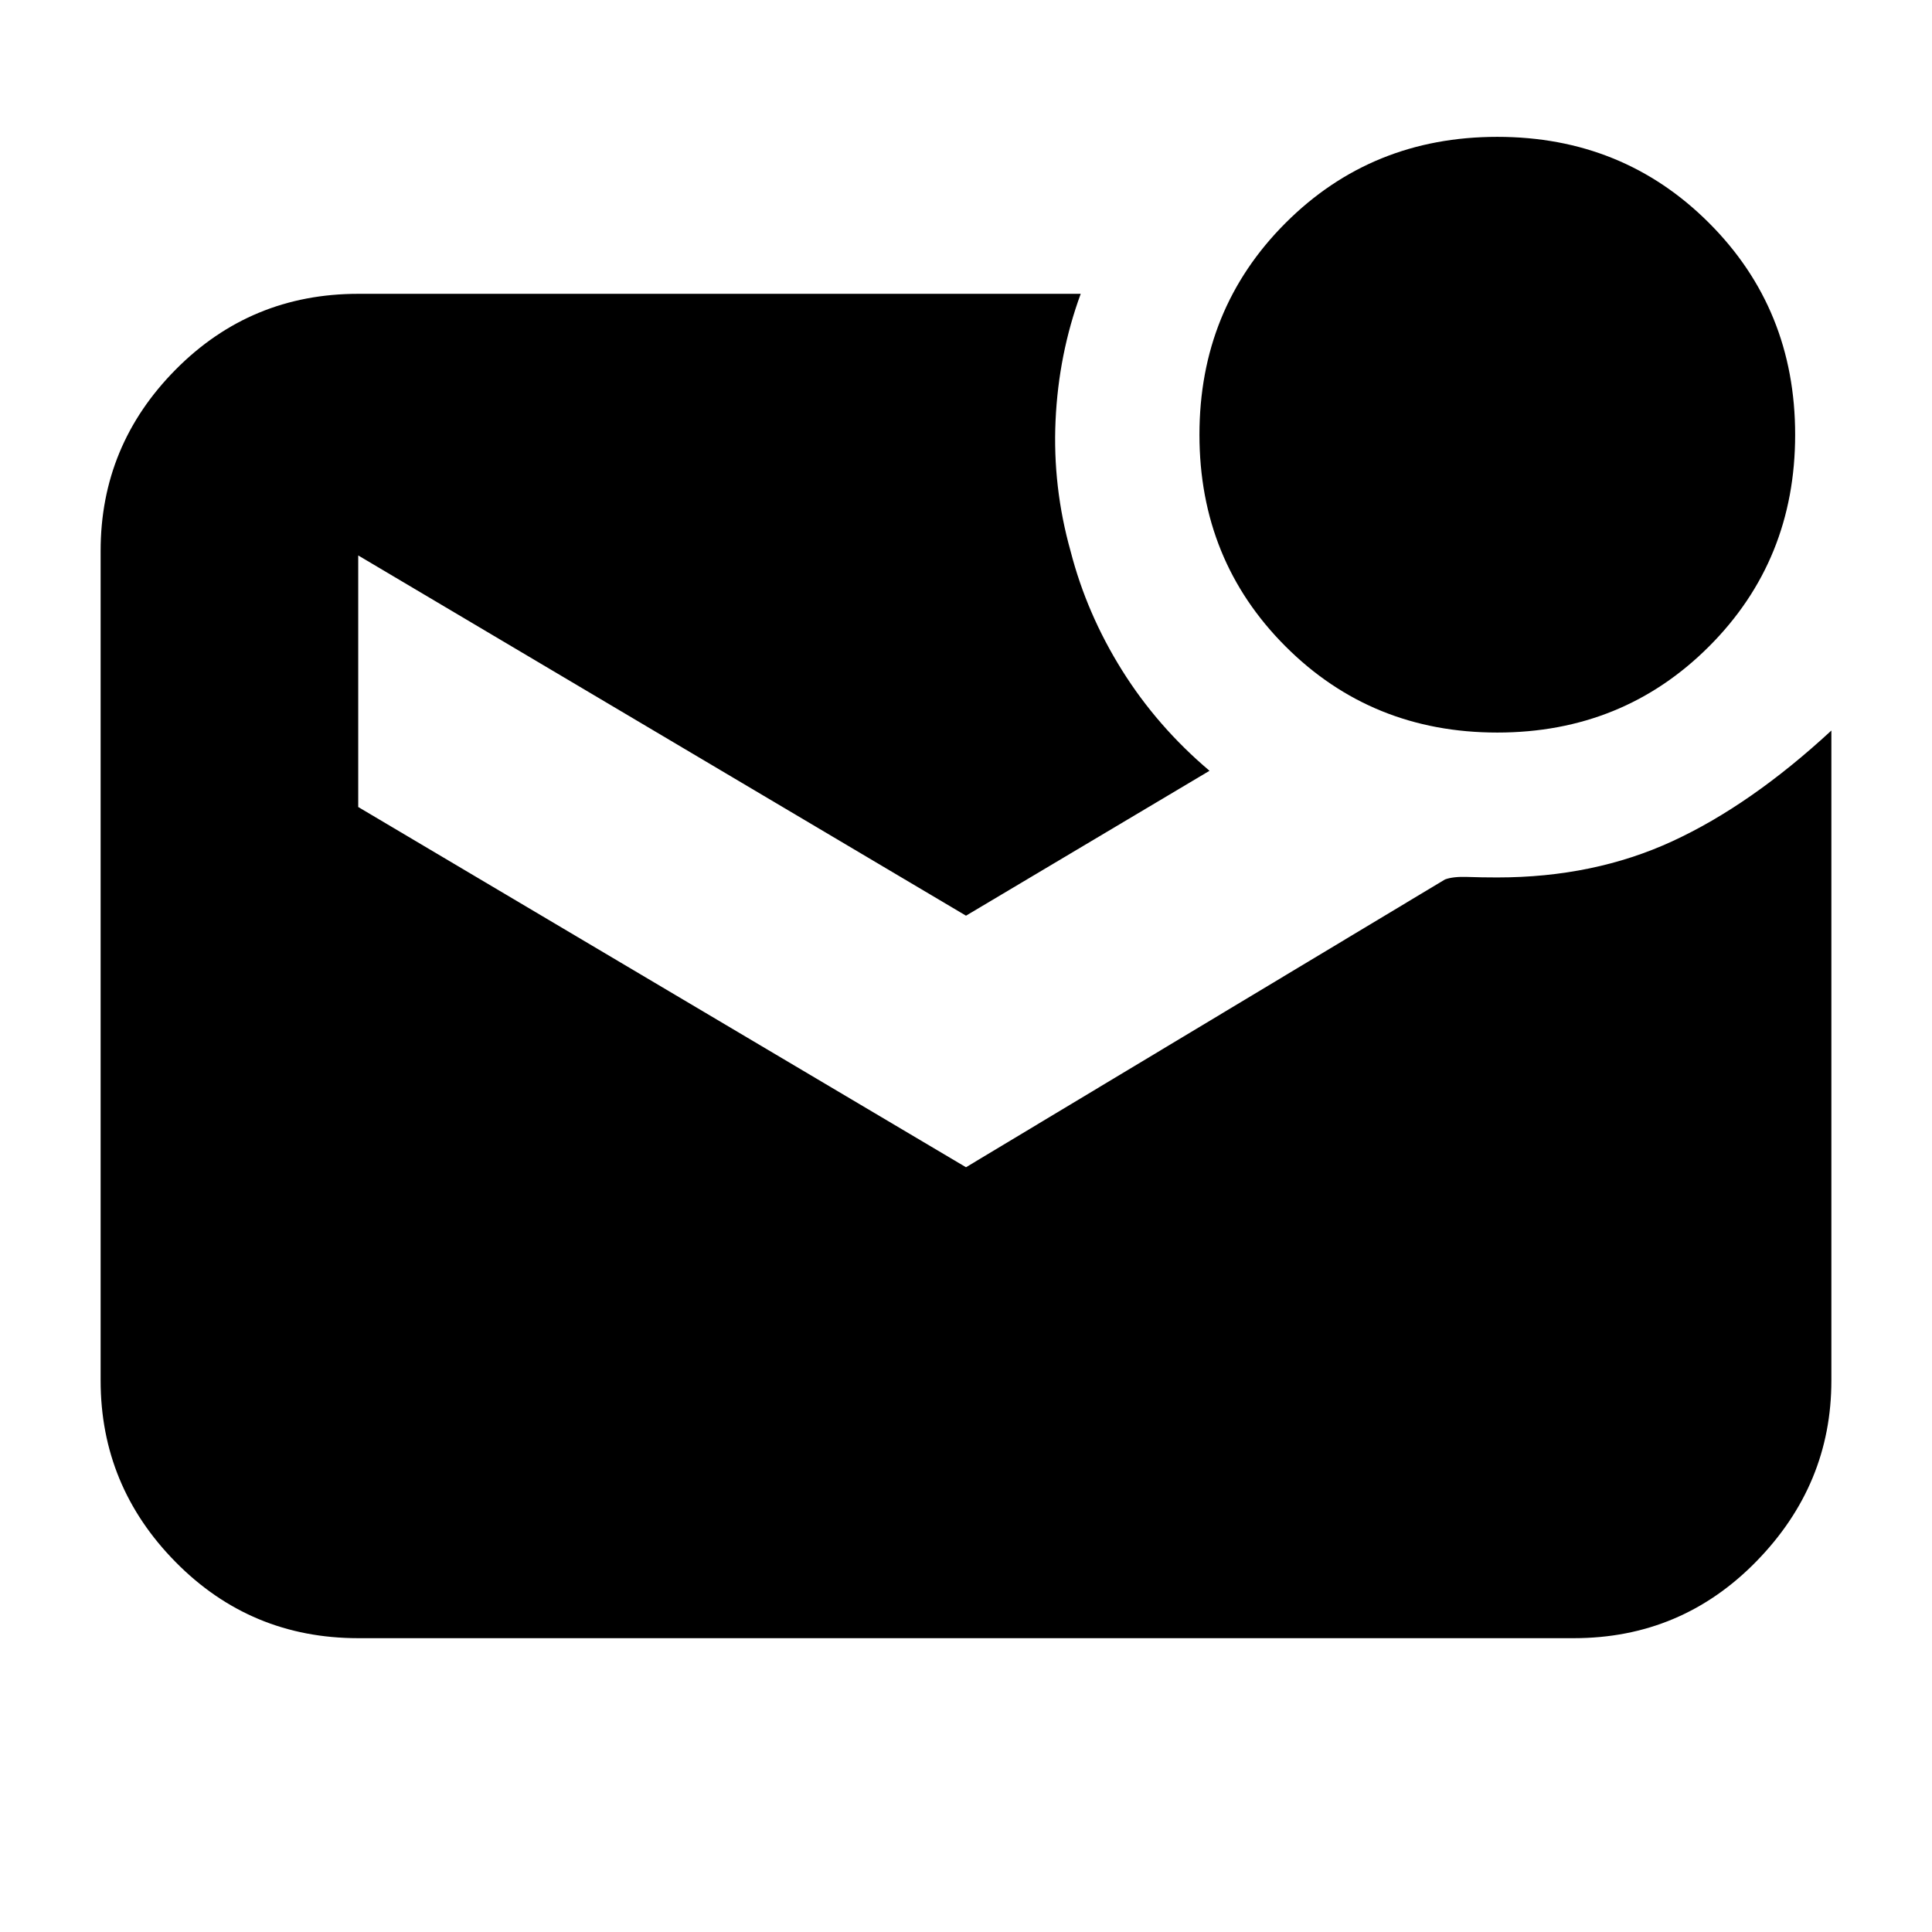 <svg xmlns="http://www.w3.org/2000/svg" height="20" viewBox="0 -960 960 960" width="20"><path d="M744-596q-62.42 0-105.21-42.79Q596-681.58 596-744q0-62.42 42.79-105.21Q681.58-892 744-892q62.42 0 105.21 42.79Q892-806.42 892-744q0 62.42-42.79 105.21Q806.42-596 744-596ZM178-146q-53.42 0-90.71-37.8Q50-221.6 50-274.04v-412.24q0-52.44 37.29-90.08T178-814h359q-11 30-12.5 63t7.5 65q8 31 25.5 59t43.5 50l-121 72-302-179v125l302 179 238-143q4-1.5 11.1-1.25 7.09.25 14.9.25 48 0 87-18t79-55v323q0 51.73-37.29 89.86Q835.42-146 782-146H178Z"/></svg>